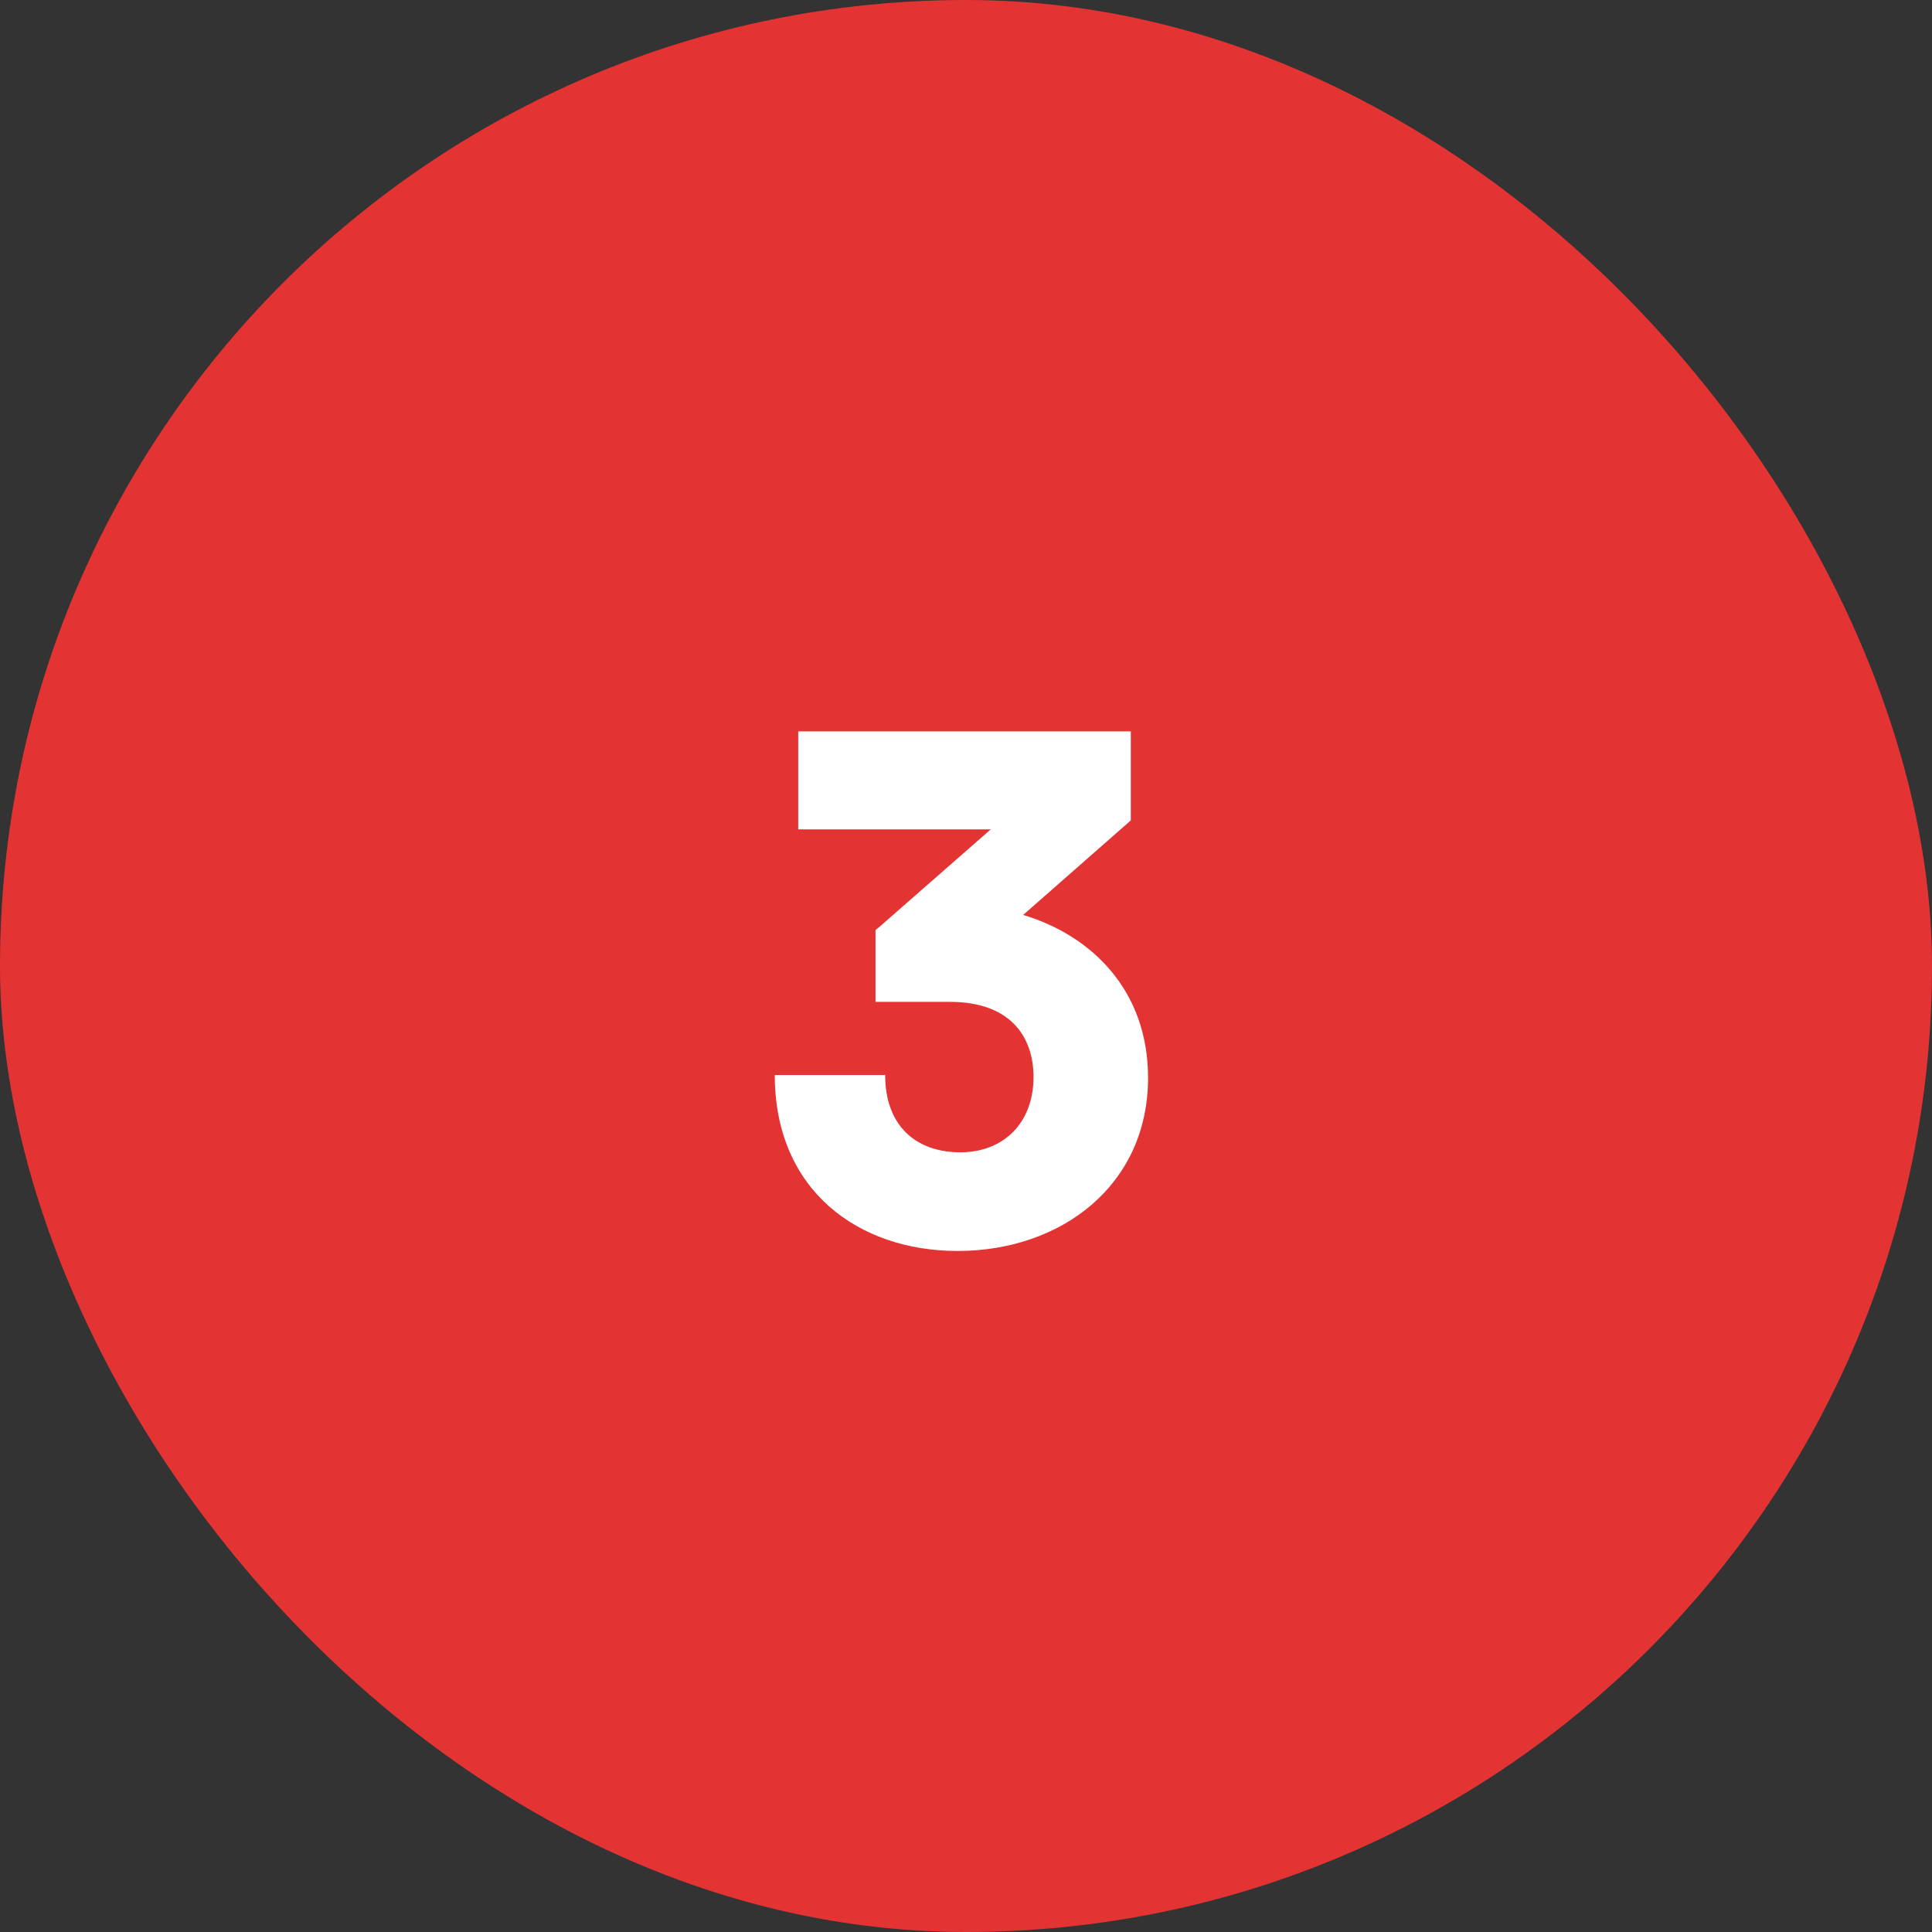 <svg width="56" height="56" viewBox="0 0 56 56" fill="none" xmlns="http://www.w3.org/2000/svg">
<rect x="0" y="0" width="56" height="56" fill="#333333" stroke="none"/>
<rect width="56" height="56" rx="28" fill="#E43333"/>
<path d="M27.537 29.04H25.377V26.96C25.417 26.92 25.457 26.9 25.497 26.86L28.717 24.04H23.137V21.2H32.777V23.78L29.657 26.52C31.657 27.12 33.277 28.72 33.277 31.24C33.277 34.36 30.757 36.26 27.757 36.26C24.877 36.26 22.457 34.5 22.457 31.16H25.657C25.657 32.62 26.537 33.4 27.837 33.4C29.097 33.4 29.957 32.54 29.957 31.22C29.957 30.04 29.277 29.04 27.537 29.04Z" fill="white"/>
</svg>

